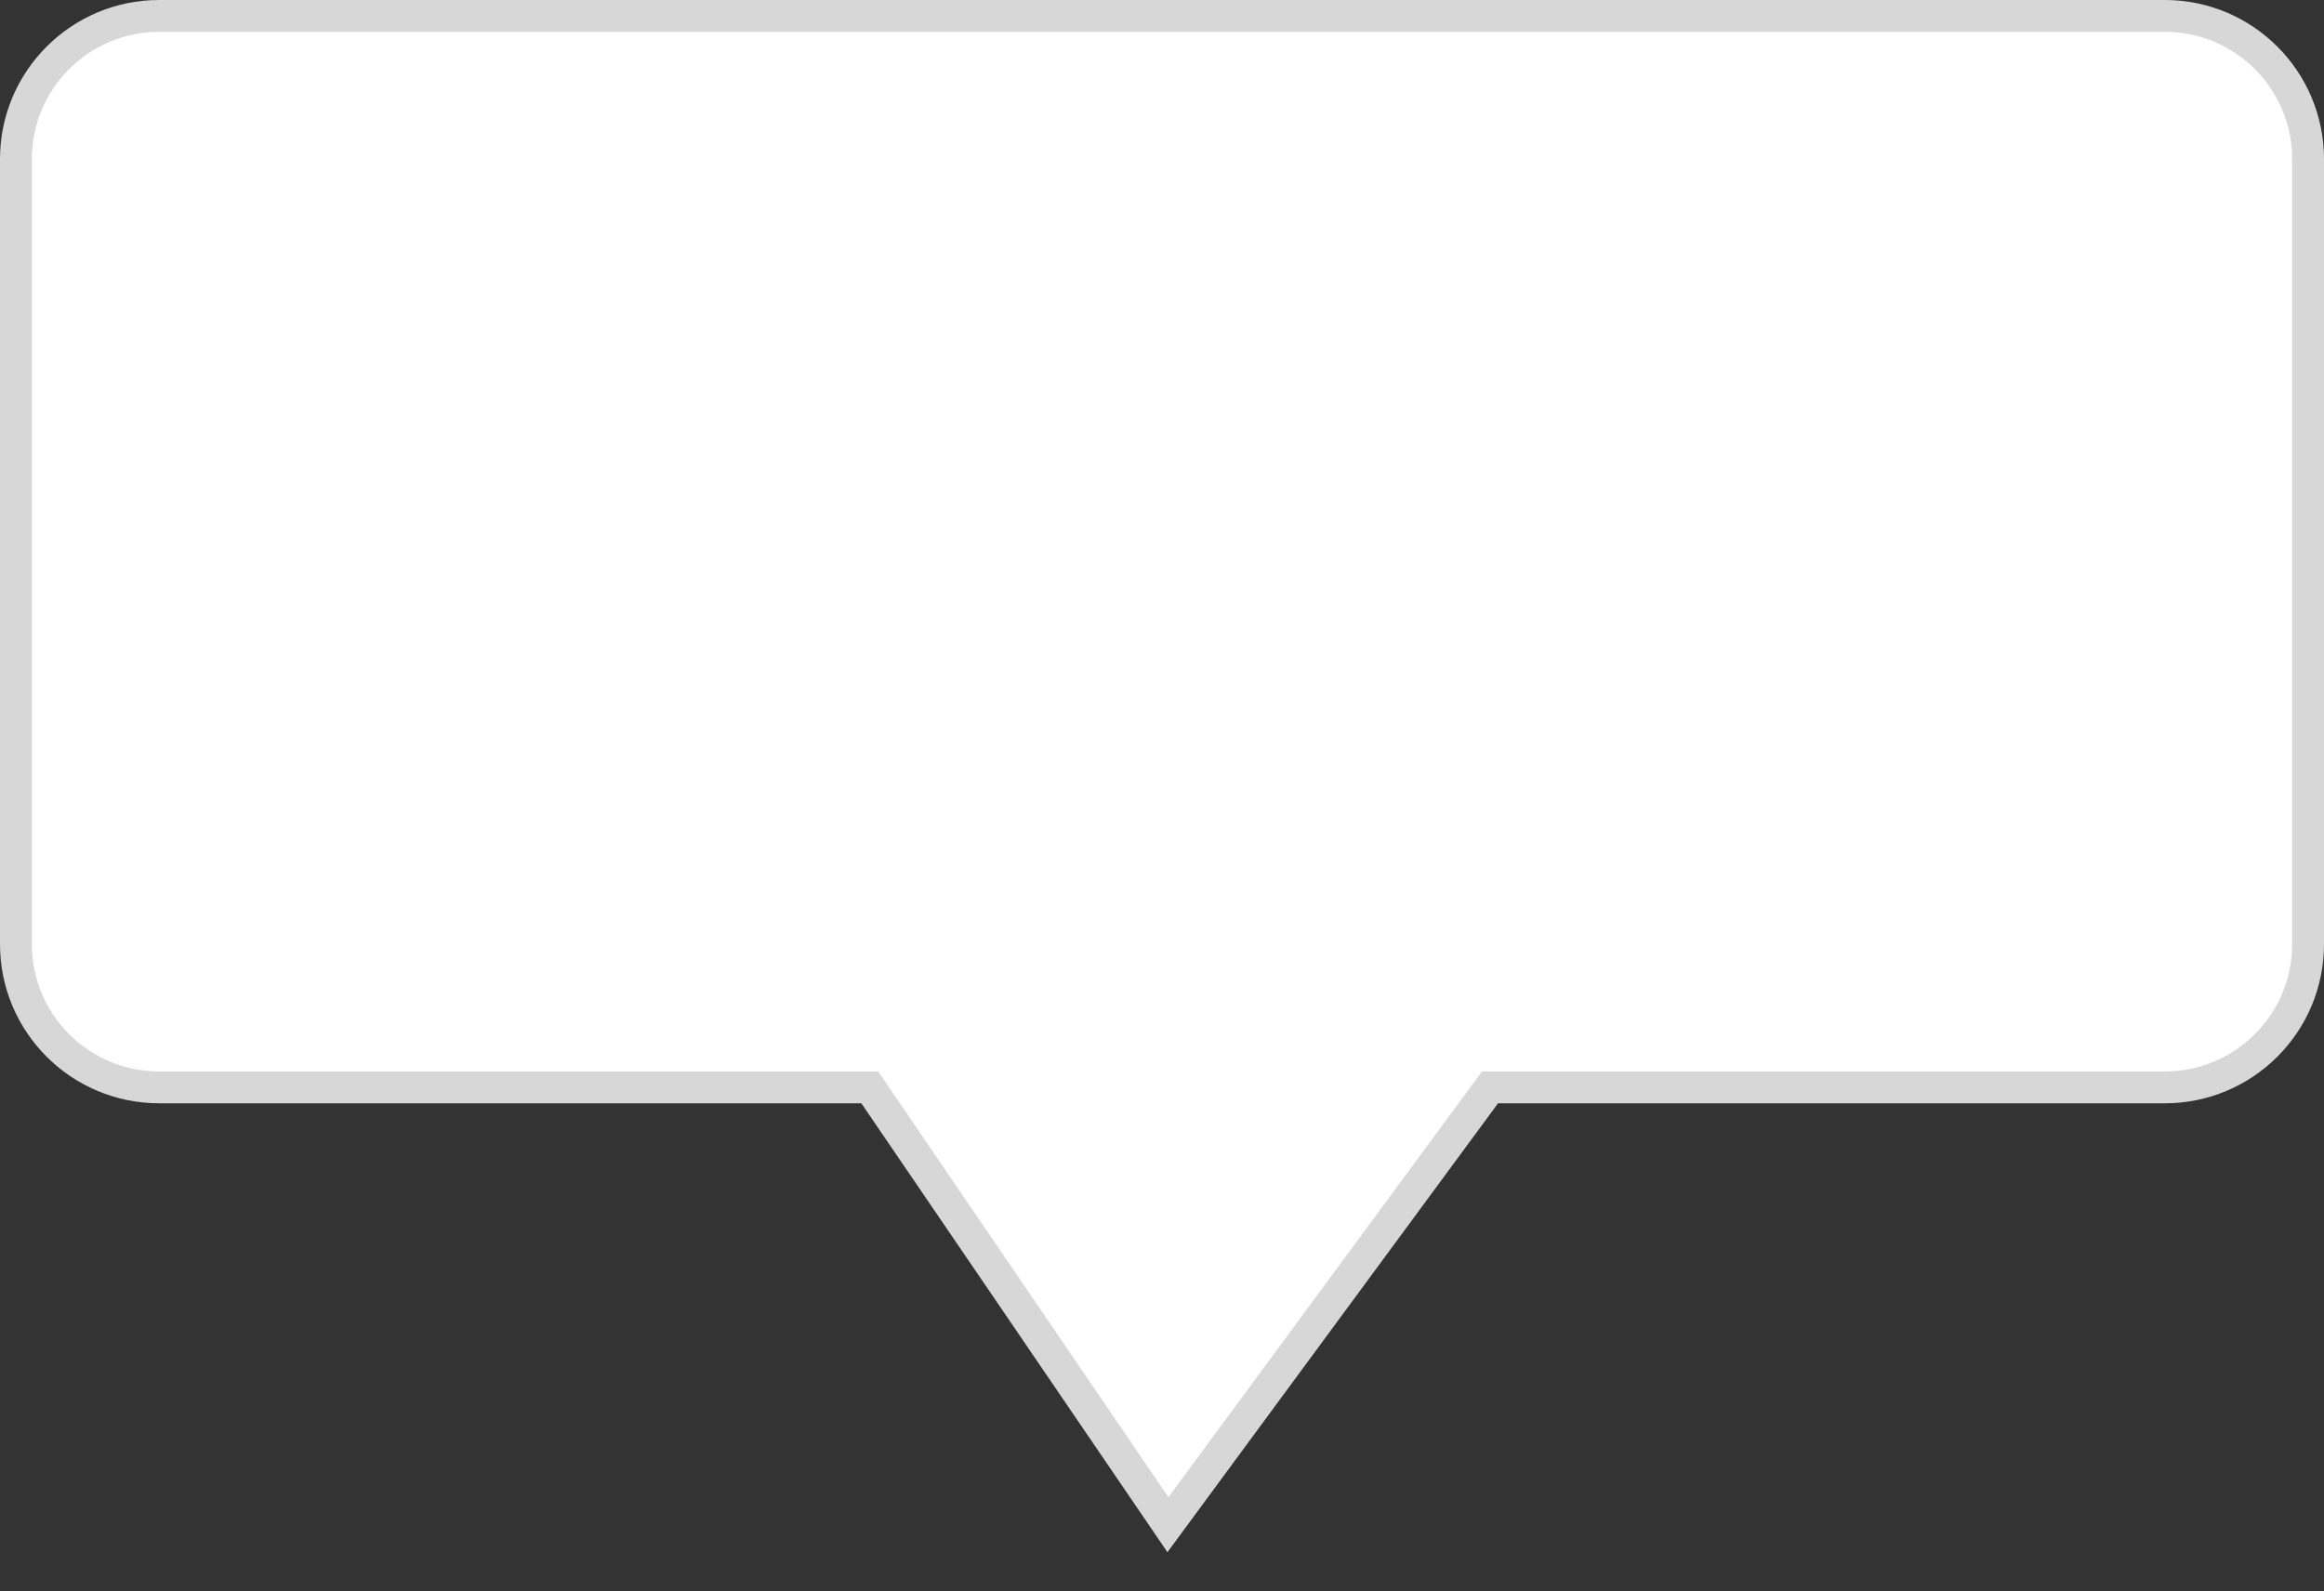 ﻿<?xml version="1.0" encoding="utf-8"?>
<svg version="1.1" xmlns:xlink="http://www.w3.org/1999/xlink" width="73px" height="50px" xmlns="http://www.w3.org/2000/svg">
  <rect width="100%" height="100%" fill="#333333" stroke="none"/>
  <g transform="matrix(1 0 0 1 -28 -679 )">
    <path d="M 28.5 708.666  C 28.5 708.666  28.5 684  28.5 684  C 28.5 681.515  30.515 679.5  33 679.5  C 33 679.5  96 679.5  96 679.5  C 98.485 679.5  100.5 681.515  100.5 684  C 100.5 684  100.5 708.666  100.5 708.666  C 100.5 711.151  98.485 713.166  96 713.166  C 96 713.166  74.803 713.166  74.803 713.166  C 74.803 713.166  64.687 726.907  64.687 726.907  C 64.687 726.907  55.32 713.166  55.32 713.166  C 55.32 713.166  33 713.166  33 713.166  C 30.515 713.166  28.5 711.151  28.5 708.666  Z " fill-rule="nonzero" fill="#ffffff" stroke="none" />
    <path d="M 28 708.666  C 28 708.666  28 684  28 684  C 28 681.239  30.239 679  33 679  C 33 679  96 679  96 679  C 98.761 679  101 681.239  101 684  C 101 684  101 708.666  101 708.666  C 101 711.428  98.761 713.666  96 713.666  C 96 713.666  75.056 713.666  75.056 713.666  C 75.056 713.666  64.671 727.771  64.671 727.771  C 64.671 727.771  55.056 713.666  55.056 713.666  C 55.056 713.666  33 713.666  33 713.666  C 30.239 713.666  28 711.428  28 708.666  Z M 29 708.666  C 29 710.875  30.791 712.666  33 712.666  C 33 712.666  55.585 712.666  55.585 712.666  C 55.585 712.666  64.703 726.042  64.703 726.042  C 64.703 726.042  74.551 712.666  74.551 712.666  C 74.551 712.666  96 712.666  96 712.666  C 98.209 712.666  100 710.875  100 708.666  C 100 708.666  100 684  100 684  C 100 681.791  98.209 680  96 680  C 96 680  33 680  33 680  C 30.791 680  29 681.791  29 684  C 29 684  29 708.666  29 708.666  Z " fill-rule="nonzero" fill="#d7d7d7" stroke="none" />
  </g>
</svg>
